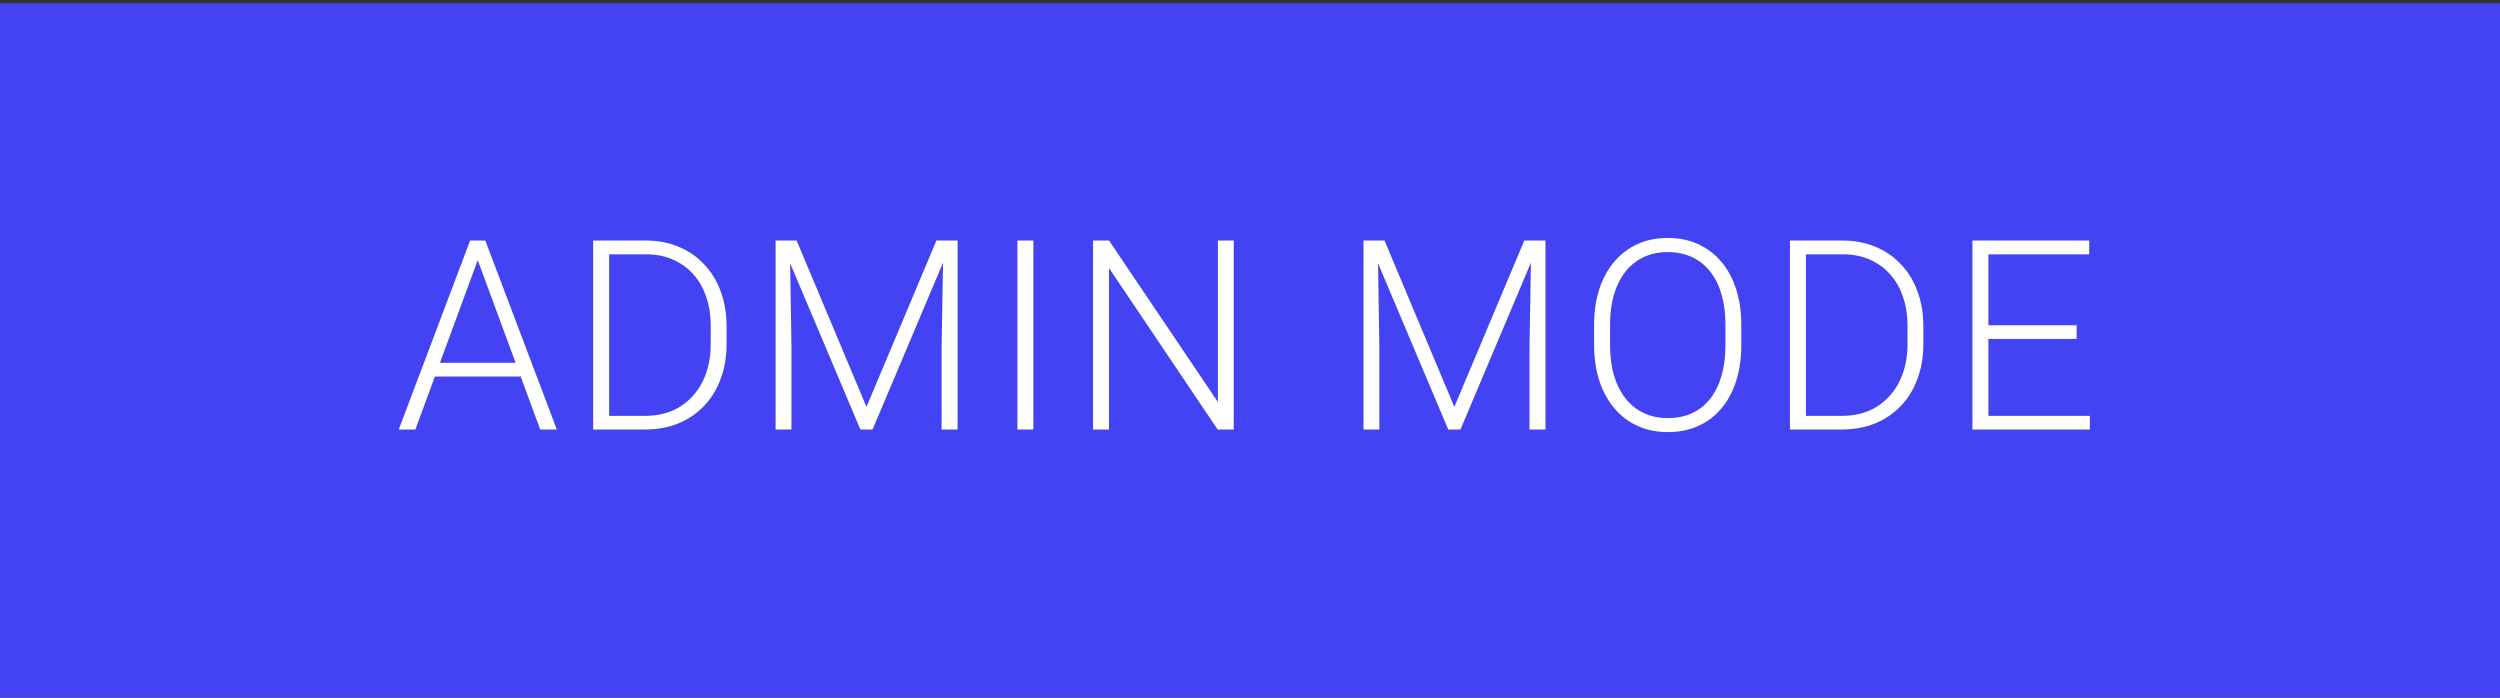<svg width="301" height="84" viewBox="0 0 301 84" fill="none" xmlns="http://www.w3.org/2000/svg">
<rect x="0" y="0" width="301" height="84" fill="#333333" stroke="none"/>
<rect y="0.389" width="301" height="83.611" fill="#4343F4"/>
<path d="M57.886 30.322L50.011 51.712H48.011L56.604 28.962H57.995L57.886 30.322ZM65.042 51.712L57.151 30.322L57.042 28.962H58.432L67.042 51.712H65.042ZM63.636 43.681V45.337H51.557V43.681H63.636ZM77.635 51.712H72.479L72.51 50.072H77.635C79.271 50.072 80.677 49.707 81.854 48.978C83.042 48.238 83.958 47.217 84.604 45.915C85.25 44.613 85.573 43.103 85.573 41.384V39.259C85.573 37.947 85.385 36.759 85.01 35.697C84.646 34.634 84.12 33.728 83.432 32.978C82.745 32.217 81.922 31.634 80.964 31.228C80.016 30.822 78.953 30.618 77.776 30.618H72.385V28.962H77.776C79.193 28.962 80.49 29.207 81.667 29.697C82.854 30.176 83.88 30.874 84.745 31.79C85.62 32.697 86.292 33.785 86.76 35.056C87.24 36.327 87.479 37.743 87.479 39.306V41.384C87.479 42.947 87.24 44.363 86.76 45.634C86.292 46.905 85.62 47.993 84.745 48.9C83.87 49.806 82.833 50.504 81.635 50.993C80.438 51.473 79.104 51.712 77.635 51.712ZM73.339 28.962V51.712H71.417V28.962H73.339ZM93.979 28.962H95.917L104.323 48.993L112.745 28.962H114.667L105.057 51.712H103.589L93.979 28.962ZM93.385 28.962H95.089L95.292 41.775V51.712H93.385V28.962ZM113.589 28.962H115.292V51.712H113.37V41.775L113.589 28.962ZM124.417 28.962V51.712H122.495V28.962L124.417 28.962ZM148.542 28.962V51.712H146.604L133.526 32.275V51.712H131.604V28.962H133.526L146.635 48.4V28.962L148.542 28.962ZM164.76 28.962H166.698L175.104 48.993L183.526 28.962H185.448L175.839 51.712H174.37L164.76 28.962ZM164.167 28.962H165.87L166.073 41.775V51.712H164.167V28.962ZM184.37 28.962H186.073V51.712H184.151V41.775L184.37 28.962ZM209.651 39.118V41.556C209.651 43.15 209.443 44.592 209.026 45.884C208.62 47.165 208.026 48.264 207.245 49.181C206.474 50.098 205.547 50.801 204.464 51.29C203.38 51.78 202.162 52.025 200.807 52.025C199.484 52.025 198.276 51.78 197.182 51.29C196.099 50.801 195.167 50.098 194.385 49.181C193.604 48.264 193 47.165 192.573 45.884C192.146 44.592 191.932 43.15 191.932 41.556V39.118C191.932 37.525 192.141 36.087 192.557 34.806C192.984 33.514 193.589 32.41 194.37 31.493C195.151 30.577 196.083 29.874 197.167 29.384C198.25 28.894 199.453 28.65 200.776 28.65C202.13 28.65 203.349 28.894 204.432 29.384C205.516 29.874 206.448 30.577 207.229 31.493C208.01 32.41 208.609 33.514 209.026 34.806C209.443 36.087 209.651 37.525 209.651 39.118ZM207.745 41.556V39.087C207.745 37.743 207.589 36.535 207.276 35.462C206.974 34.389 206.521 33.473 205.917 32.712C205.323 31.952 204.594 31.368 203.729 30.962C202.865 30.556 201.88 30.353 200.776 30.353C199.703 30.353 198.74 30.556 197.885 30.962C197.031 31.368 196.302 31.952 195.698 32.712C195.104 33.473 194.646 34.389 194.323 35.462C194.01 36.535 193.854 37.743 193.854 39.087V41.556C193.854 42.91 194.01 44.129 194.323 45.212C194.646 46.285 195.109 47.207 195.714 47.978C196.318 48.738 197.047 49.322 197.901 49.728C198.766 50.134 199.734 50.337 200.807 50.337C201.922 50.337 202.906 50.134 203.76 49.728C204.615 49.322 205.339 48.738 205.932 47.978C206.526 47.207 206.974 46.285 207.276 45.212C207.589 44.129 207.745 42.91 207.745 41.556ZM221.729 51.712H216.573L216.604 50.072H221.729C223.365 50.072 224.771 49.707 225.948 48.978C227.135 48.238 228.052 47.217 228.698 45.915C229.344 44.613 229.667 43.103 229.667 41.384V39.259C229.667 37.947 229.479 36.759 229.104 35.697C228.74 34.634 228.214 33.728 227.526 32.978C226.839 32.217 226.016 31.634 225.057 31.228C224.109 30.822 223.047 30.618 221.87 30.618H216.479V28.962H221.87C223.287 28.962 224.583 29.207 225.76 29.697C226.948 30.176 227.974 30.874 228.839 31.79C229.714 32.697 230.385 33.785 230.854 35.056C231.333 36.327 231.573 37.743 231.573 39.306V41.384C231.573 42.947 231.333 44.363 230.854 45.634C230.385 46.905 229.714 47.993 228.839 48.9C227.964 49.806 226.927 50.504 225.729 50.993C224.531 51.473 223.198 51.712 221.729 51.712ZM217.432 28.962V51.712H215.51V28.962H217.432ZM251.62 50.072V51.712H238.823V50.072H251.62ZM239.401 28.962V51.712H237.479V28.962H239.401ZM250.026 39.165V40.806H238.823V39.165H250.026ZM251.542 28.962V30.618H238.823V28.962H251.542Z" fill="white"/>
</svg>
